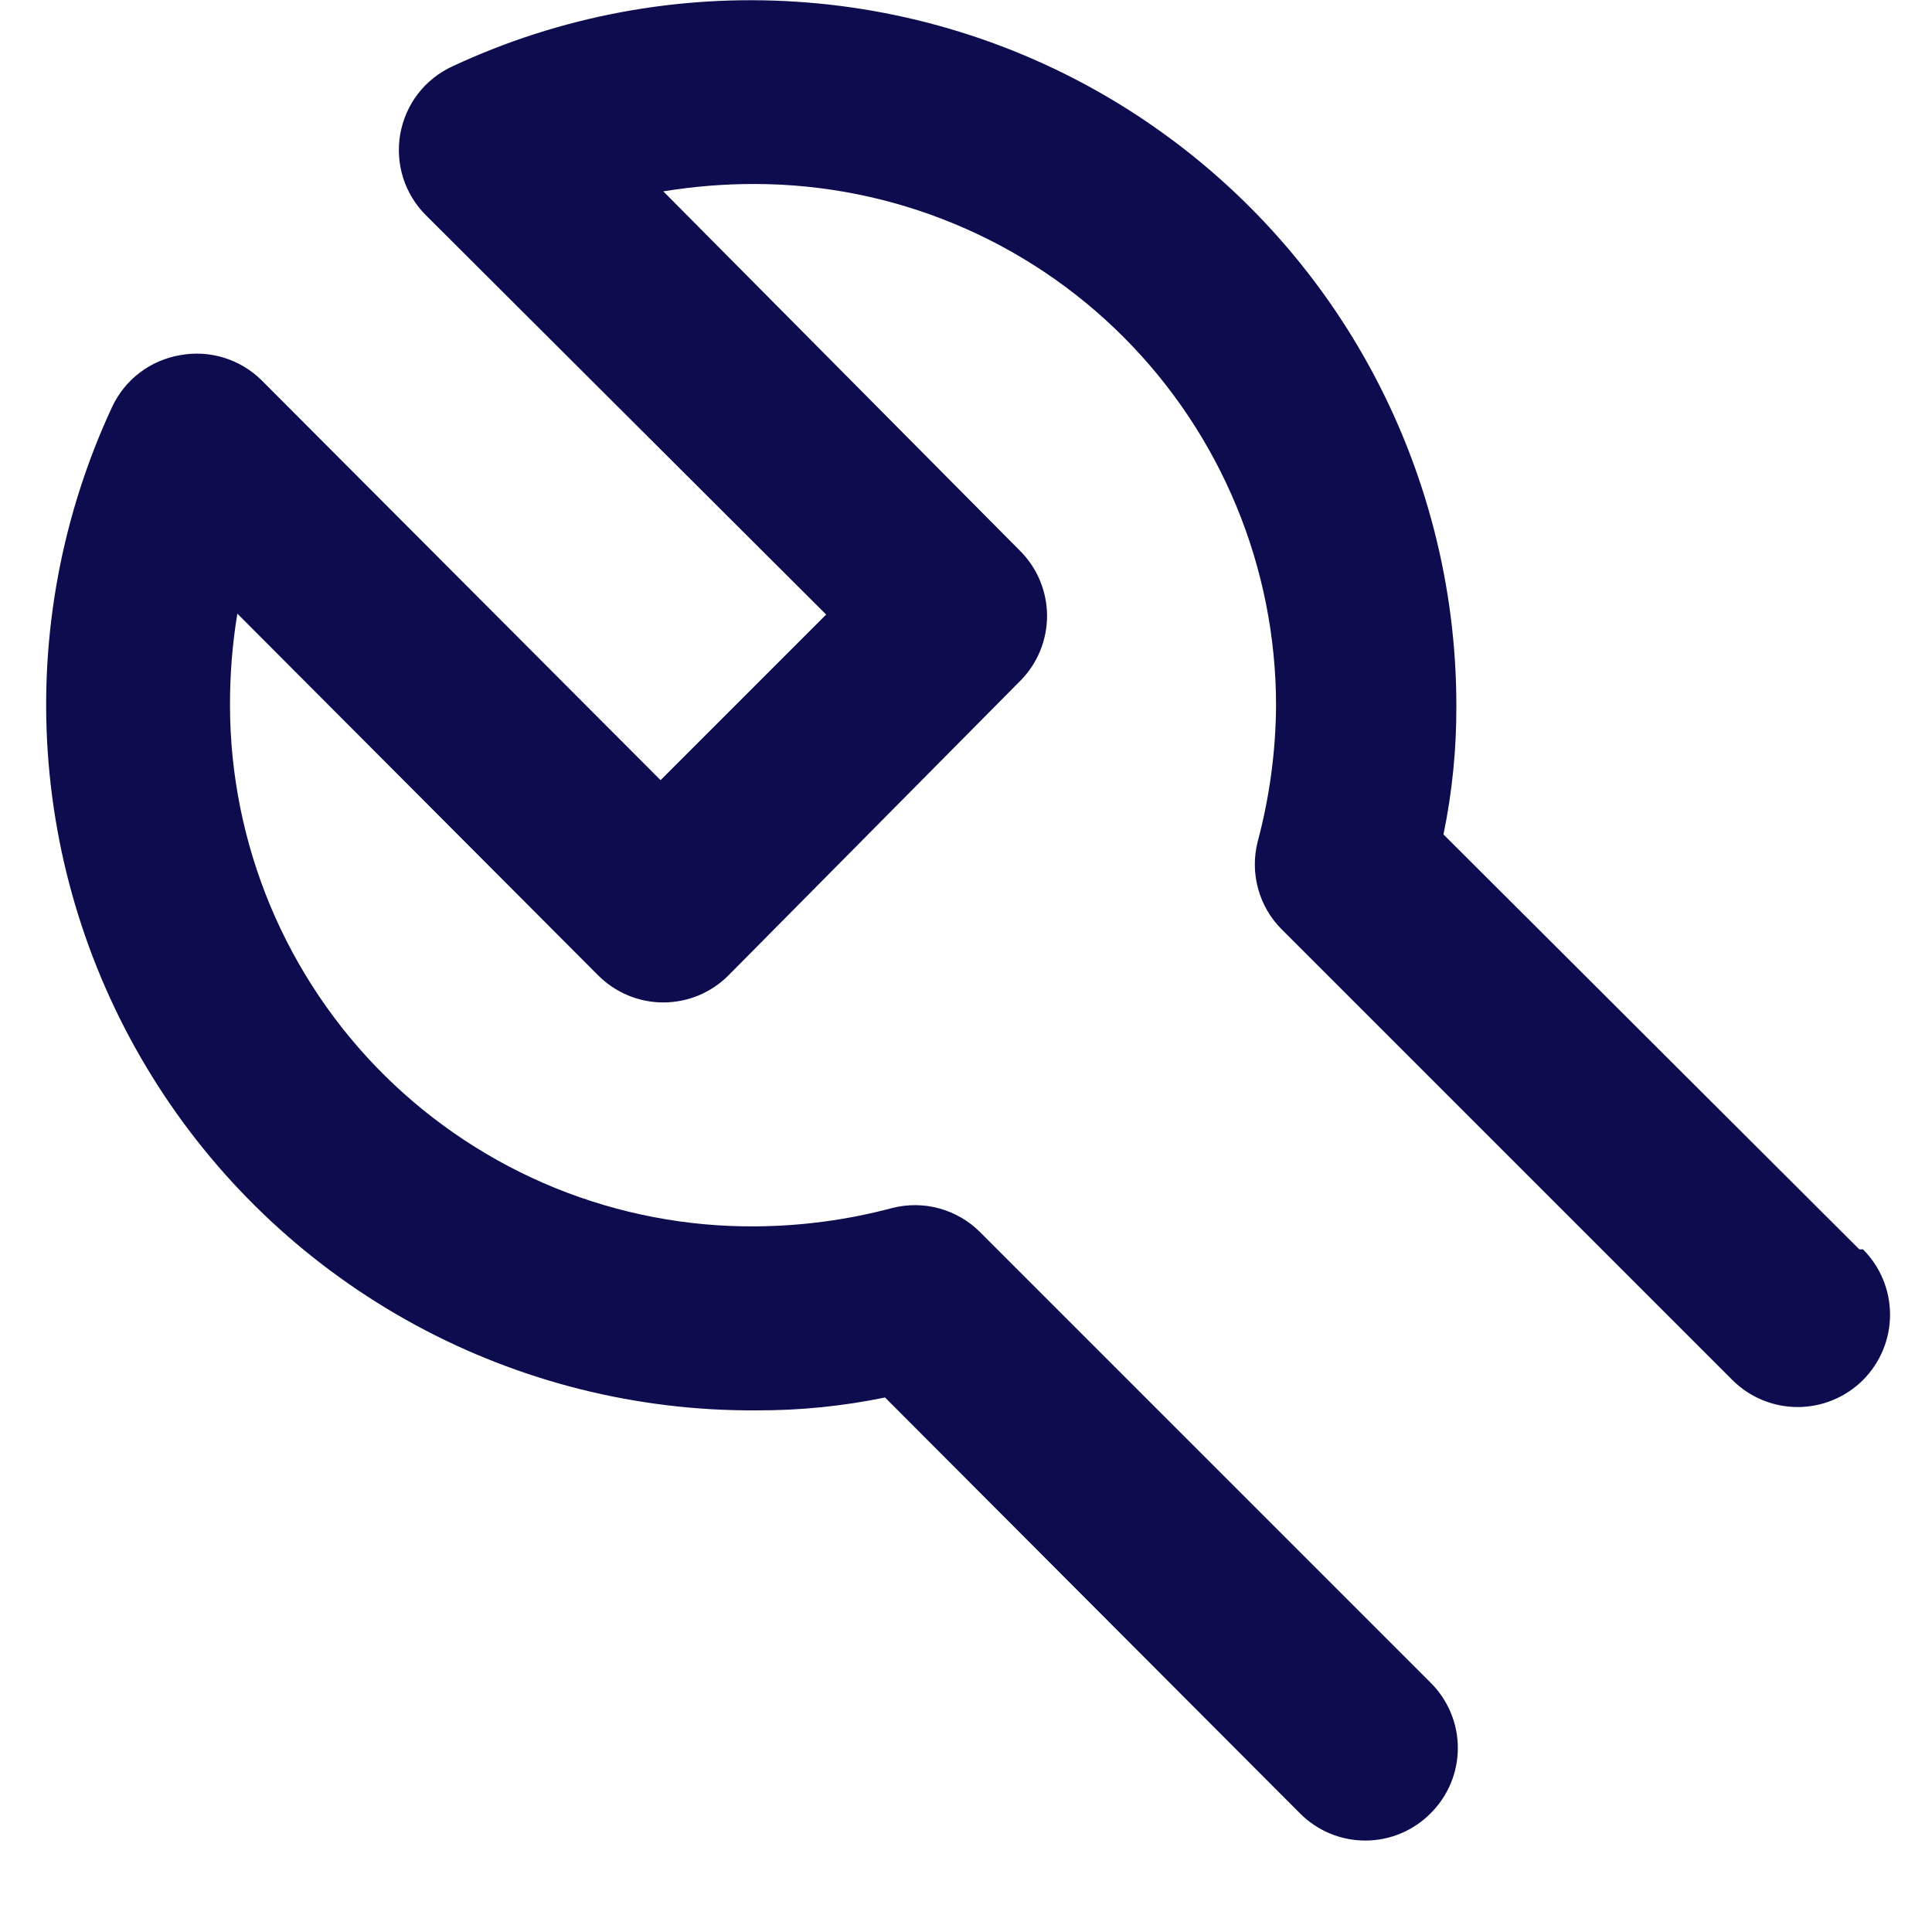 <svg width="21" height="21" viewBox="0 0 21 21" fill="none" xmlns="http://www.w3.org/2000/svg">
<path d="M20.21 13.58L15.69 9.07C15.785 8.609 15.832 8.14 15.83 7.67C15.83 6.381 15.504 5.112 14.884 3.982C14.264 2.852 13.368 1.896 12.281 1.203C11.194 0.51 9.949 0.103 8.662 0.019C7.376 -0.066 6.089 0.175 4.92 0.72C4.772 0.788 4.643 0.89 4.543 1.019C4.444 1.148 4.378 1.3 4.35 1.46C4.323 1.618 4.334 1.781 4.382 1.934C4.431 2.087 4.516 2.227 4.63 2.34L8.98 6.68L7.18 8.48L2.84 4.13C2.726 4.018 2.586 3.935 2.433 3.888C2.28 3.841 2.118 3.831 1.96 3.86C1.801 3.887 1.65 3.951 1.521 4.049C1.392 4.146 1.289 4.274 1.22 4.42C0.674 5.593 0.432 6.884 0.519 8.175C0.606 9.466 1.018 10.713 1.717 11.802C2.415 12.891 3.378 13.785 4.515 14.402C5.652 15.019 6.926 15.338 8.22 15.33C8.69 15.332 9.159 15.285 9.62 15.19L14.13 19.71C14.223 19.804 14.334 19.878 14.455 19.929C14.577 19.98 14.708 20.006 14.84 20.006C14.972 20.006 15.103 19.98 15.225 19.929C15.347 19.878 15.457 19.804 15.55 19.71C15.644 19.617 15.718 19.506 15.769 19.385C15.82 19.263 15.846 19.132 15.846 19C15.846 18.868 15.82 18.737 15.769 18.615C15.718 18.494 15.644 18.383 15.55 18.29L10.65 13.39C10.528 13.268 10.376 13.181 10.209 13.135C10.043 13.089 9.867 13.088 9.7 13.13C9.217 13.259 8.72 13.326 8.22 13.33C7.472 13.337 6.73 13.195 6.037 12.914C5.344 12.632 4.714 12.217 4.182 11.691C3.65 11.165 3.228 10.538 2.939 9.848C2.651 9.158 2.501 8.418 2.5 7.67C2.499 7.335 2.525 7.001 2.58 6.67L6.5 10.6C6.593 10.694 6.704 10.768 6.825 10.819C6.947 10.87 7.078 10.896 7.21 10.896C7.342 10.896 7.473 10.87 7.595 10.819C7.716 10.768 7.827 10.694 7.92 10.6L11.1 7.39C11.28 7.204 11.381 6.954 11.381 6.695C11.381 6.436 11.28 6.186 11.1 6L7.21 2.08C7.541 2.026 7.875 1.999 8.21 2C9.712 2.003 11.152 2.601 12.213 3.664C13.274 4.727 13.87 6.168 13.87 7.67C13.867 8.17 13.799 8.667 13.67 9.15C13.628 9.317 13.629 9.493 13.675 9.659C13.72 9.826 13.808 9.978 13.93 10.1L18.83 15C19.018 15.188 19.274 15.294 19.54 15.294C19.806 15.294 20.062 15.188 20.25 15C20.438 14.812 20.544 14.556 20.544 14.29C20.544 14.024 20.438 13.768 20.25 13.58H20.21Z" fill="#0C0C4F"/>
</svg>
